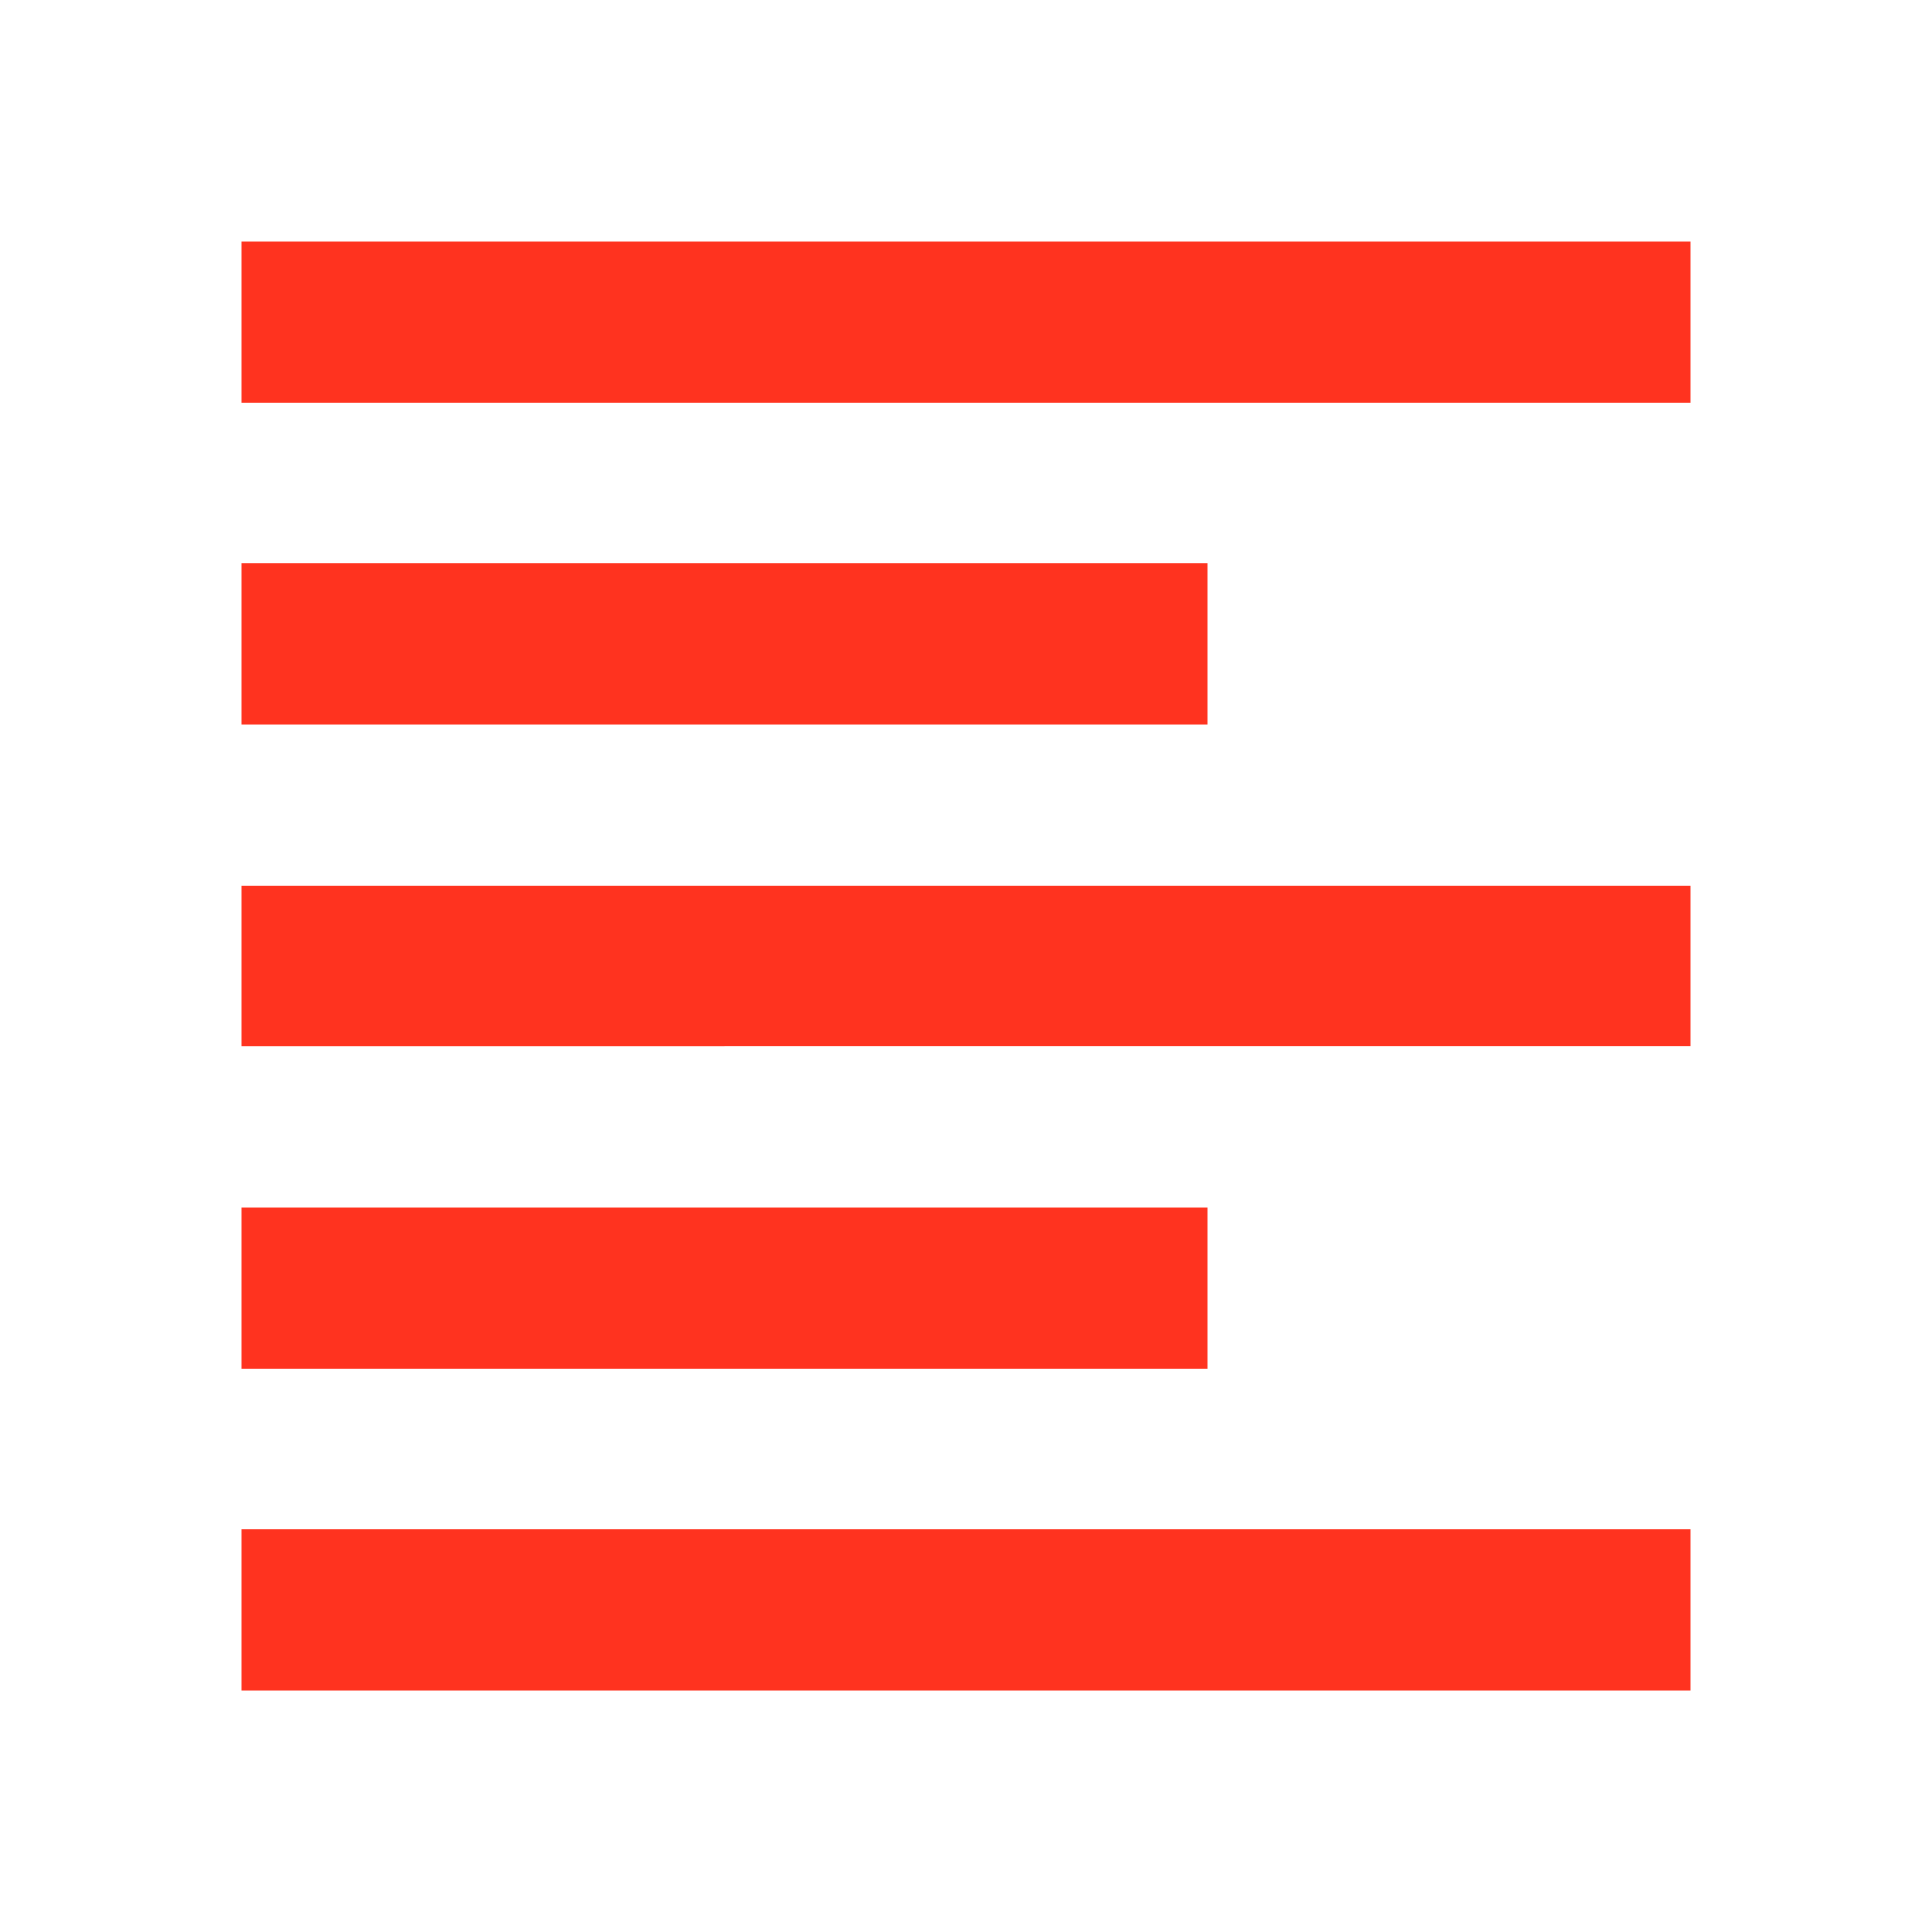 <svg fill="#FF331F" xmlns="http://www.w3.org/2000/svg" height="24" viewBox="0 0 24 24" width="24"><path d="M0 0h24v24H0V0z" fill="none"/><path d="M3 19h18v2H3zM3 7h12v2H3zm0-4h18v2H3zm0 12h12v2H3zm0-4h18v2H3z"/></svg>